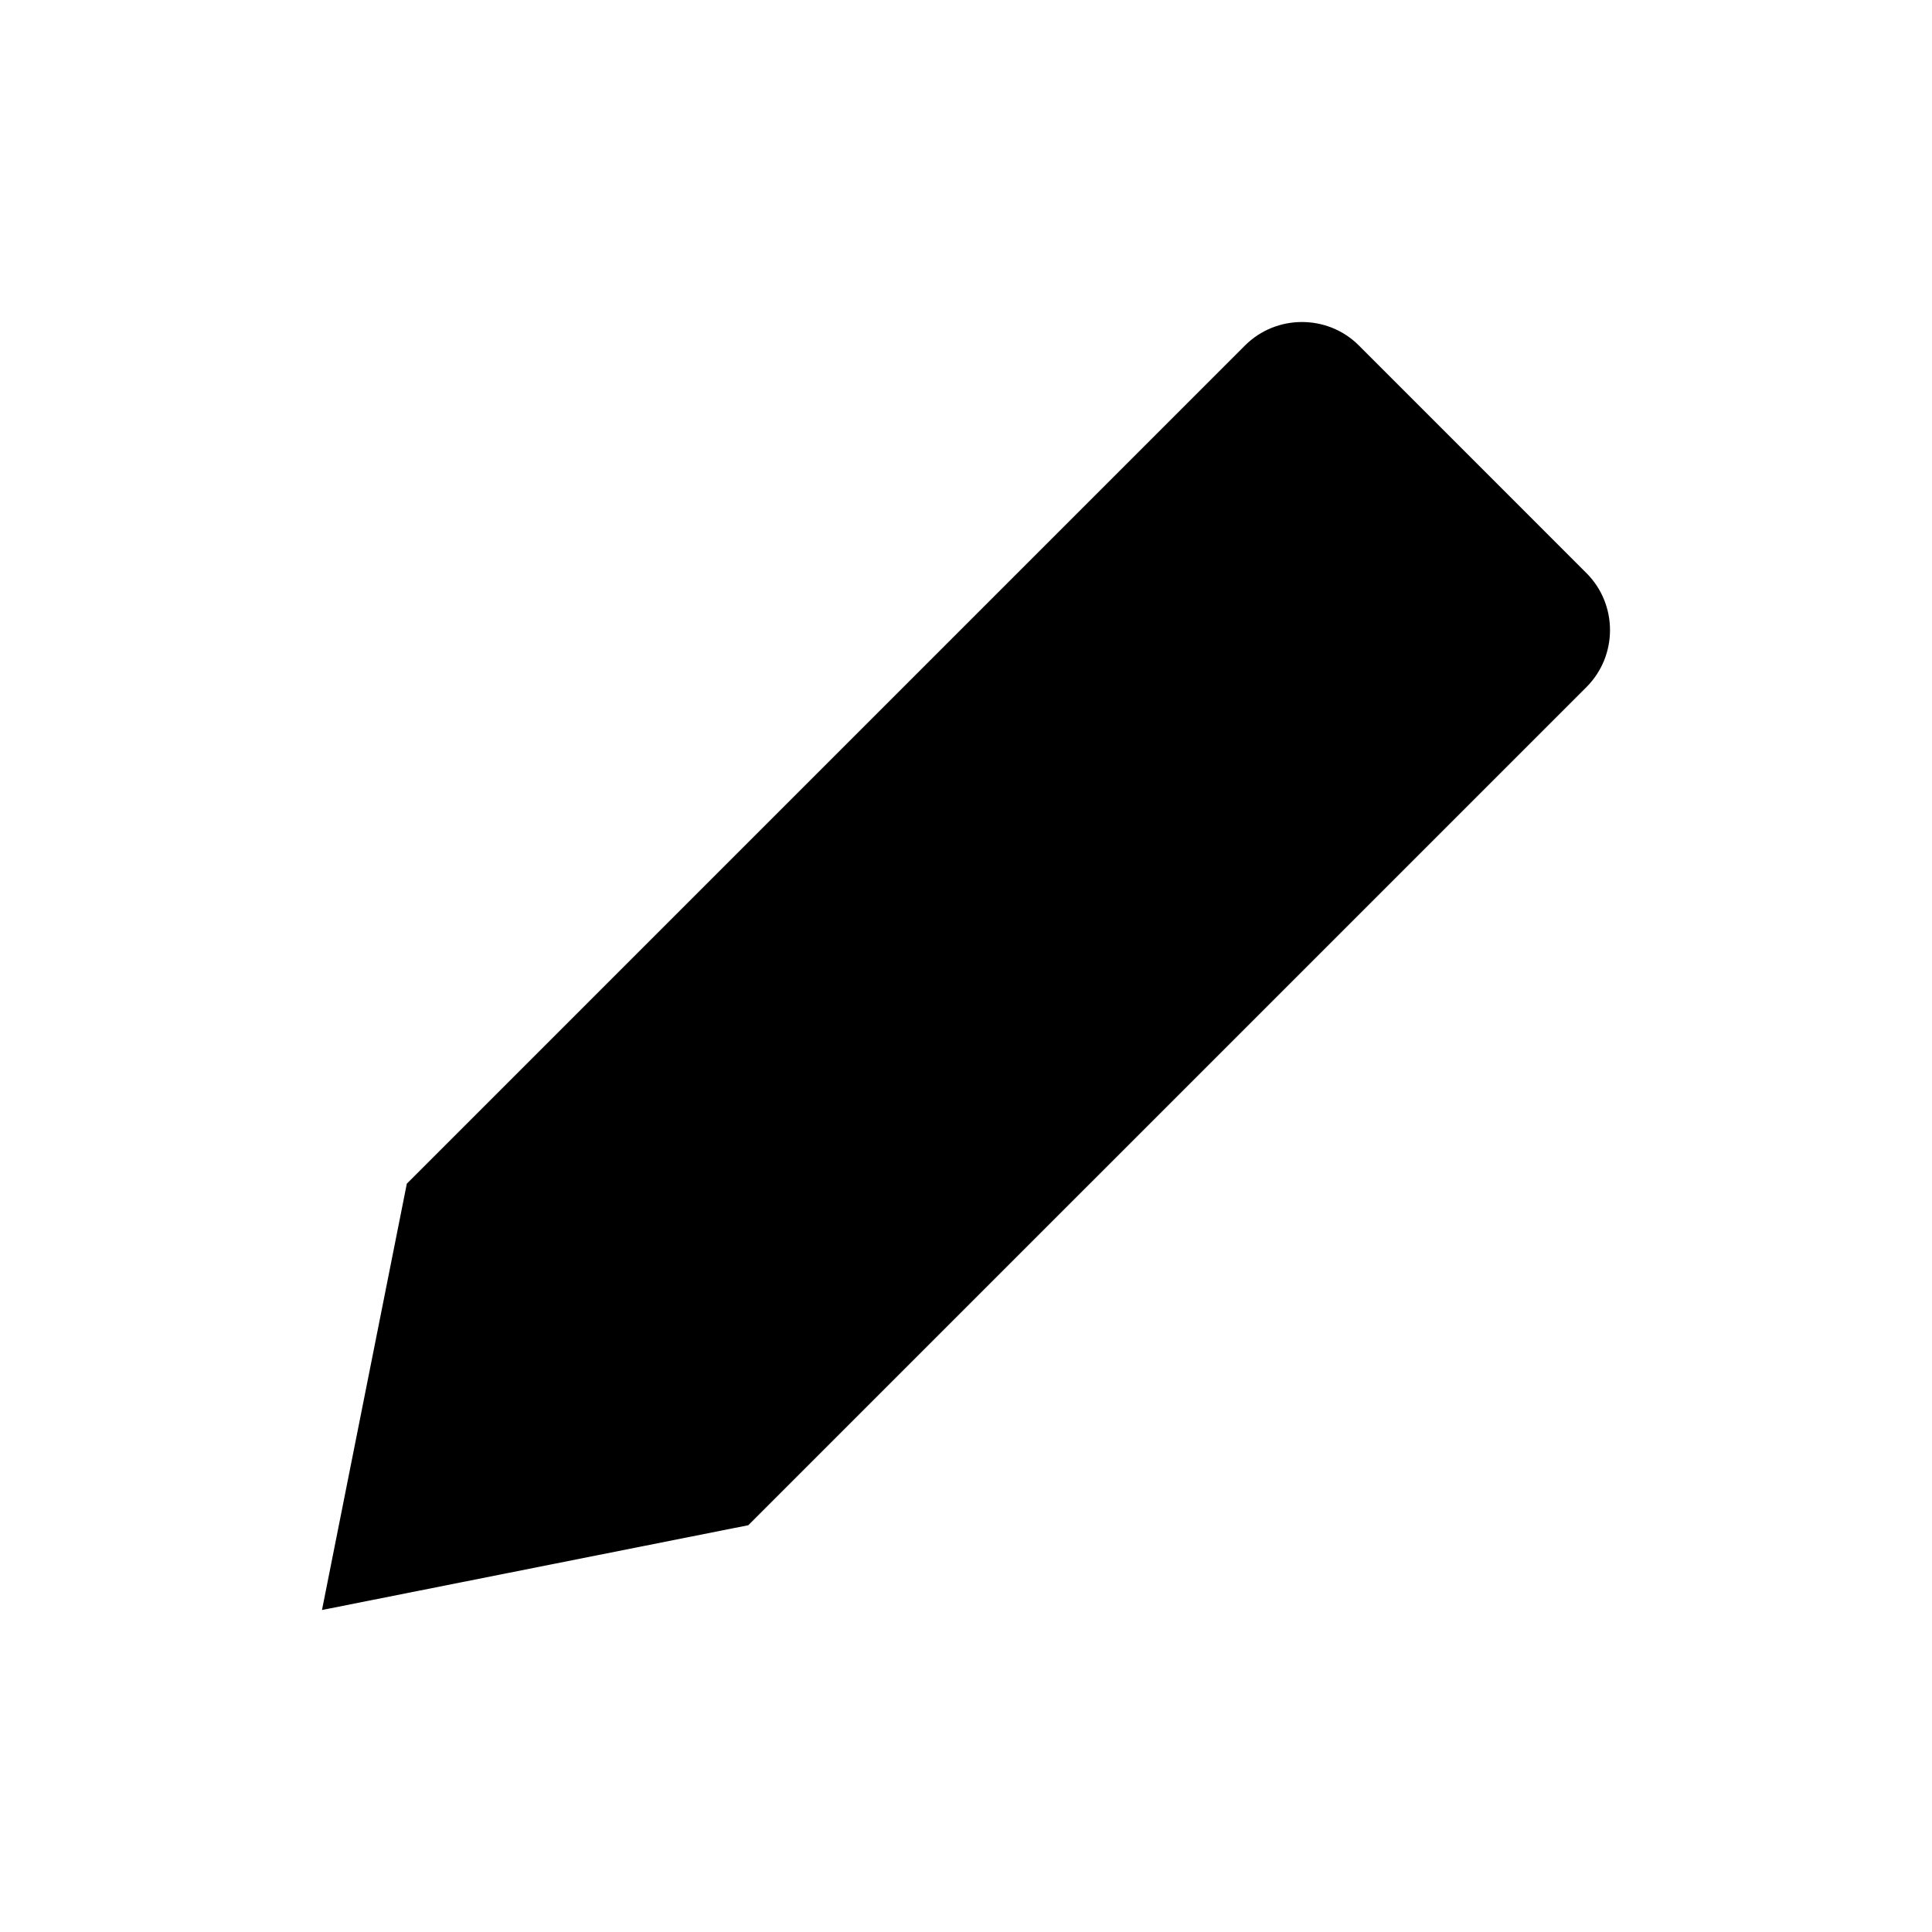 <?xml version="1.0" encoding="utf-8"?>
<!-- Generator: Adobe Illustrator 16.0.0, SVG Export Plug-In . SVG Version: 6.00 Build 0)  -->
<!DOCTYPE svg PUBLIC "-//W3C//DTD SVG 1.0//EN" "http://www.w3.org/TR/2001/REC-SVG-20010904/DTD/svg10.dtd">
<svg version="1.0" id="Layer_1" xmlns="http://www.w3.org/2000/svg" xmlns:xlink="http://www.w3.org/1999/xlink" x="0px" y="0px"
	 width="100px" height="100px" viewBox="0 0 100 100" enable-background="new 0 0 100 100" xml:space="preserve">
<path d="M82.118,29.668L70.334,17.881c-1.617-1.618-4.271-1.618-5.892,0L21.057,61.267l-4.391,22.066l22.066-4.388L82.118,35.56
	C83.739,33.938,83.739,31.289,82.118,29.668z"/>
</svg>
